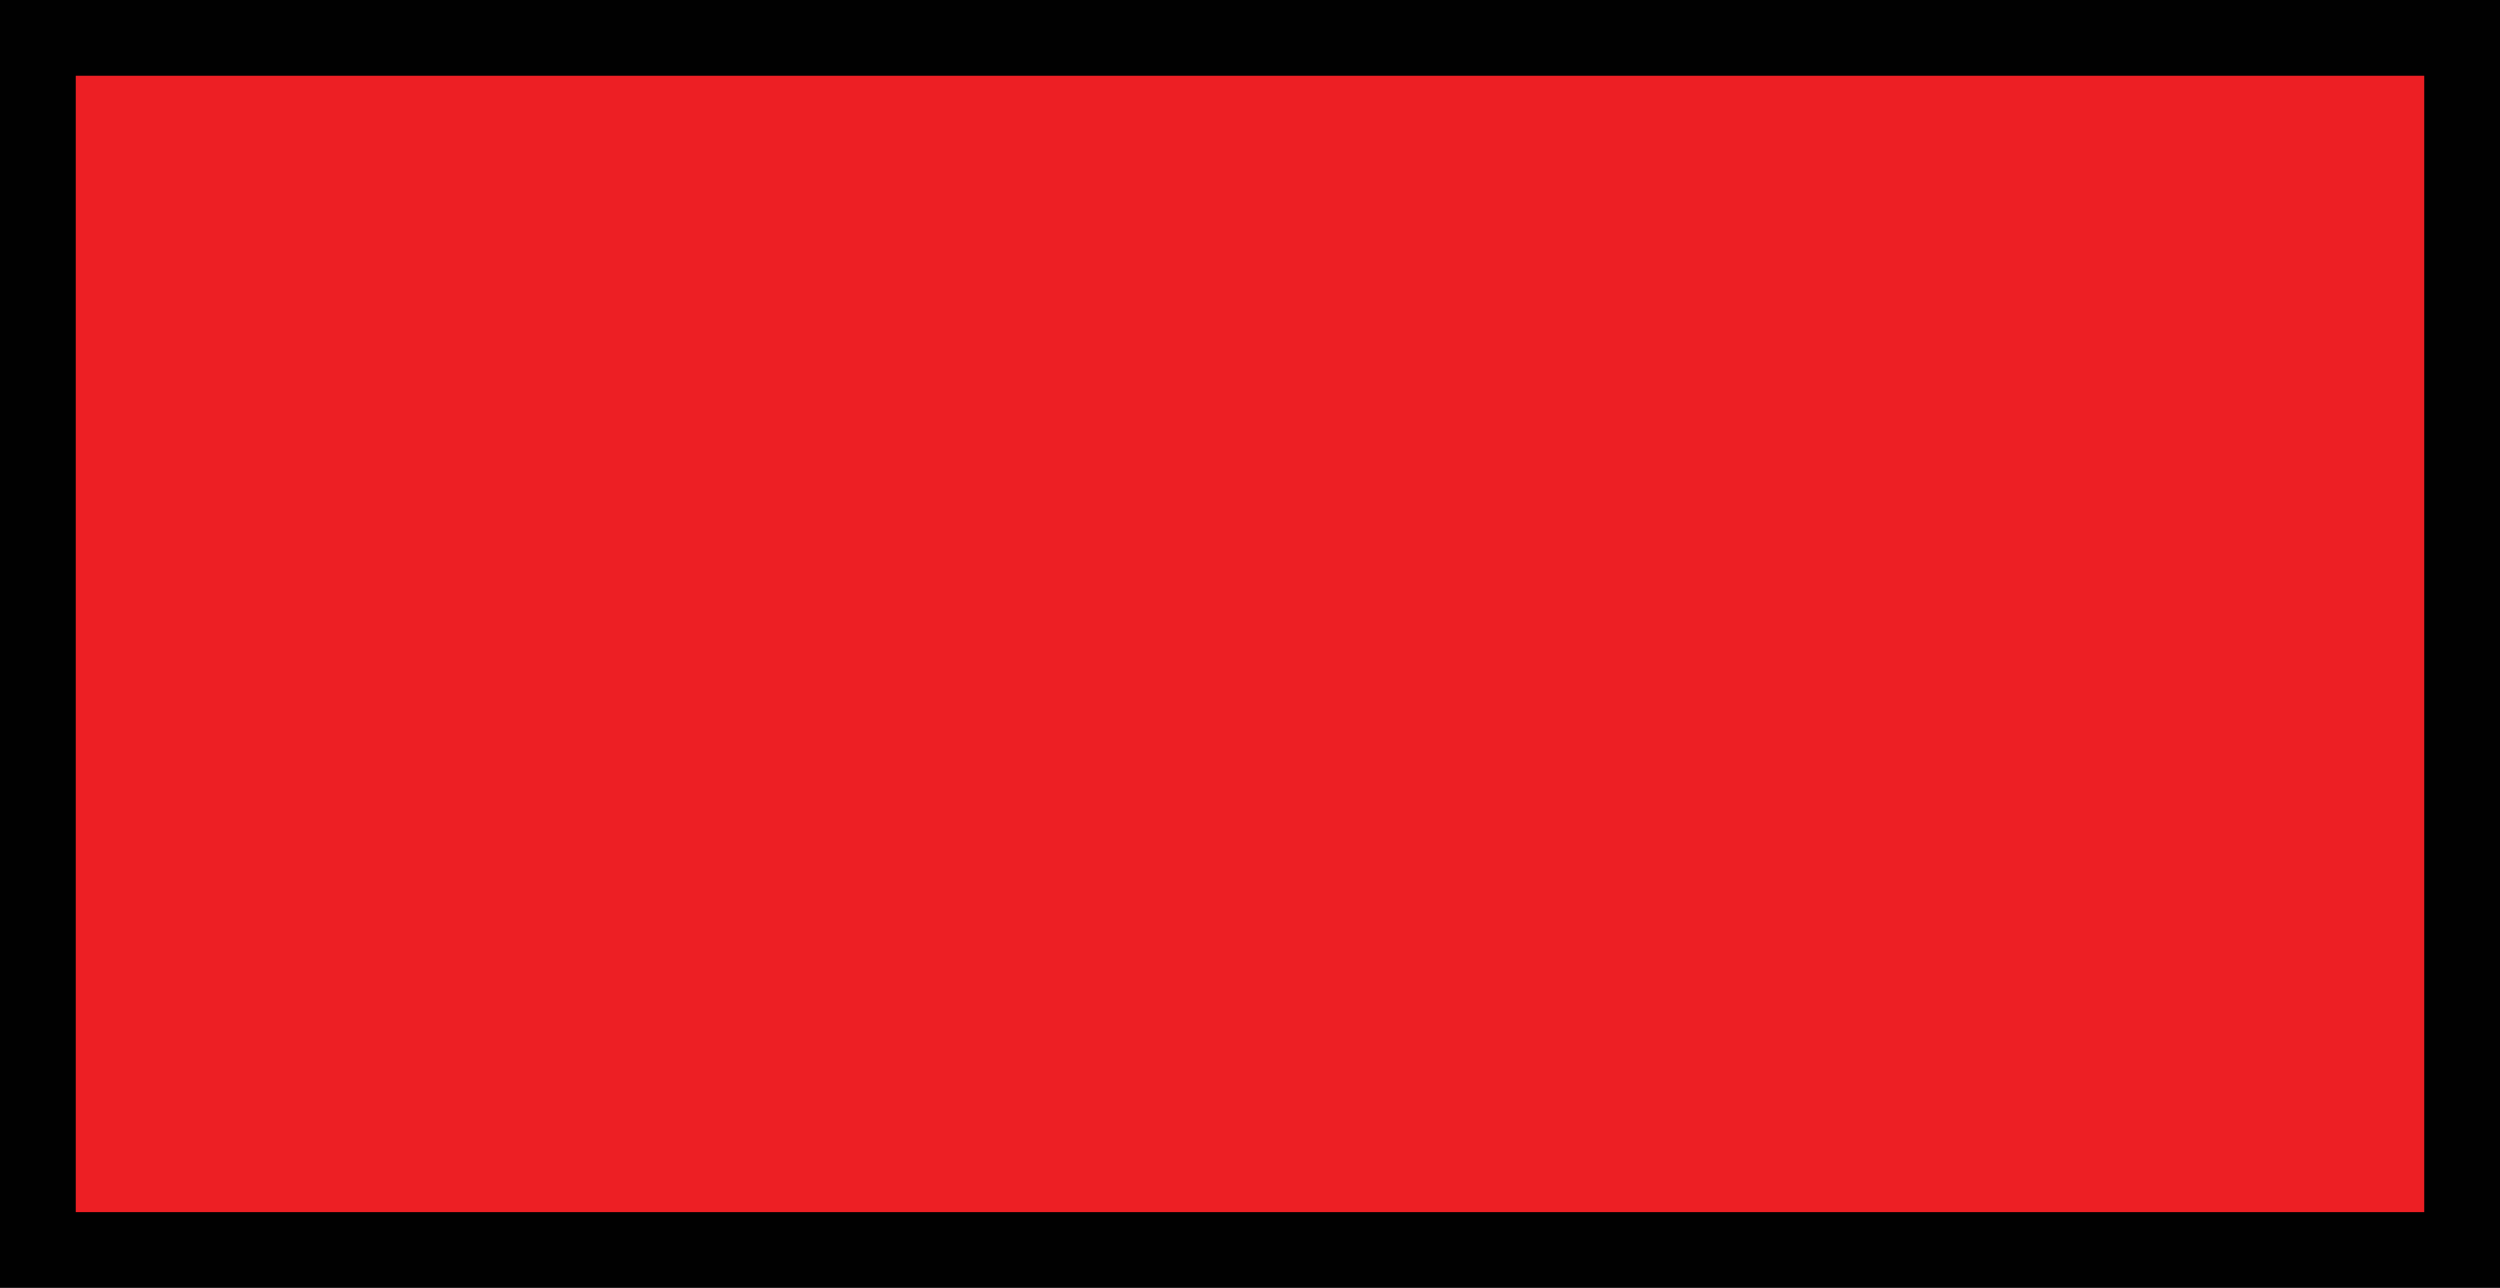<?xml version="1.0" encoding="utf-8"?>
<!-- Generator: Adobe Illustrator 14.0.0, SVG Export Plug-In . SVG Version: 6.00 Build 43363)  -->
<!DOCTYPE svg PUBLIC "-//W3C//DTD SVG 1.1//EN" "http://www.w3.org/Graphics/SVG/1.1/DTD/svg11.dtd">
<svg version="1.1" id="Layer_1" xmlns="http://www.w3.org/2000/svg" xmlns:xlink="http://www.w3.org/1999/xlink" x="0px" y="0px"
	 width="33px" height="17px" viewBox="0 0 33 17" enable-background="new 0 0 33 17" xml:space="preserve">
<g>
	<rect x="0.5" y="0.5" fill="#ED1F24" width="32" height="16"/>
	<path fill="#010101" d="M32,1v15H1V1H32 M33,0H0v17h33V0L33,0z"/>
</g>
</svg>
